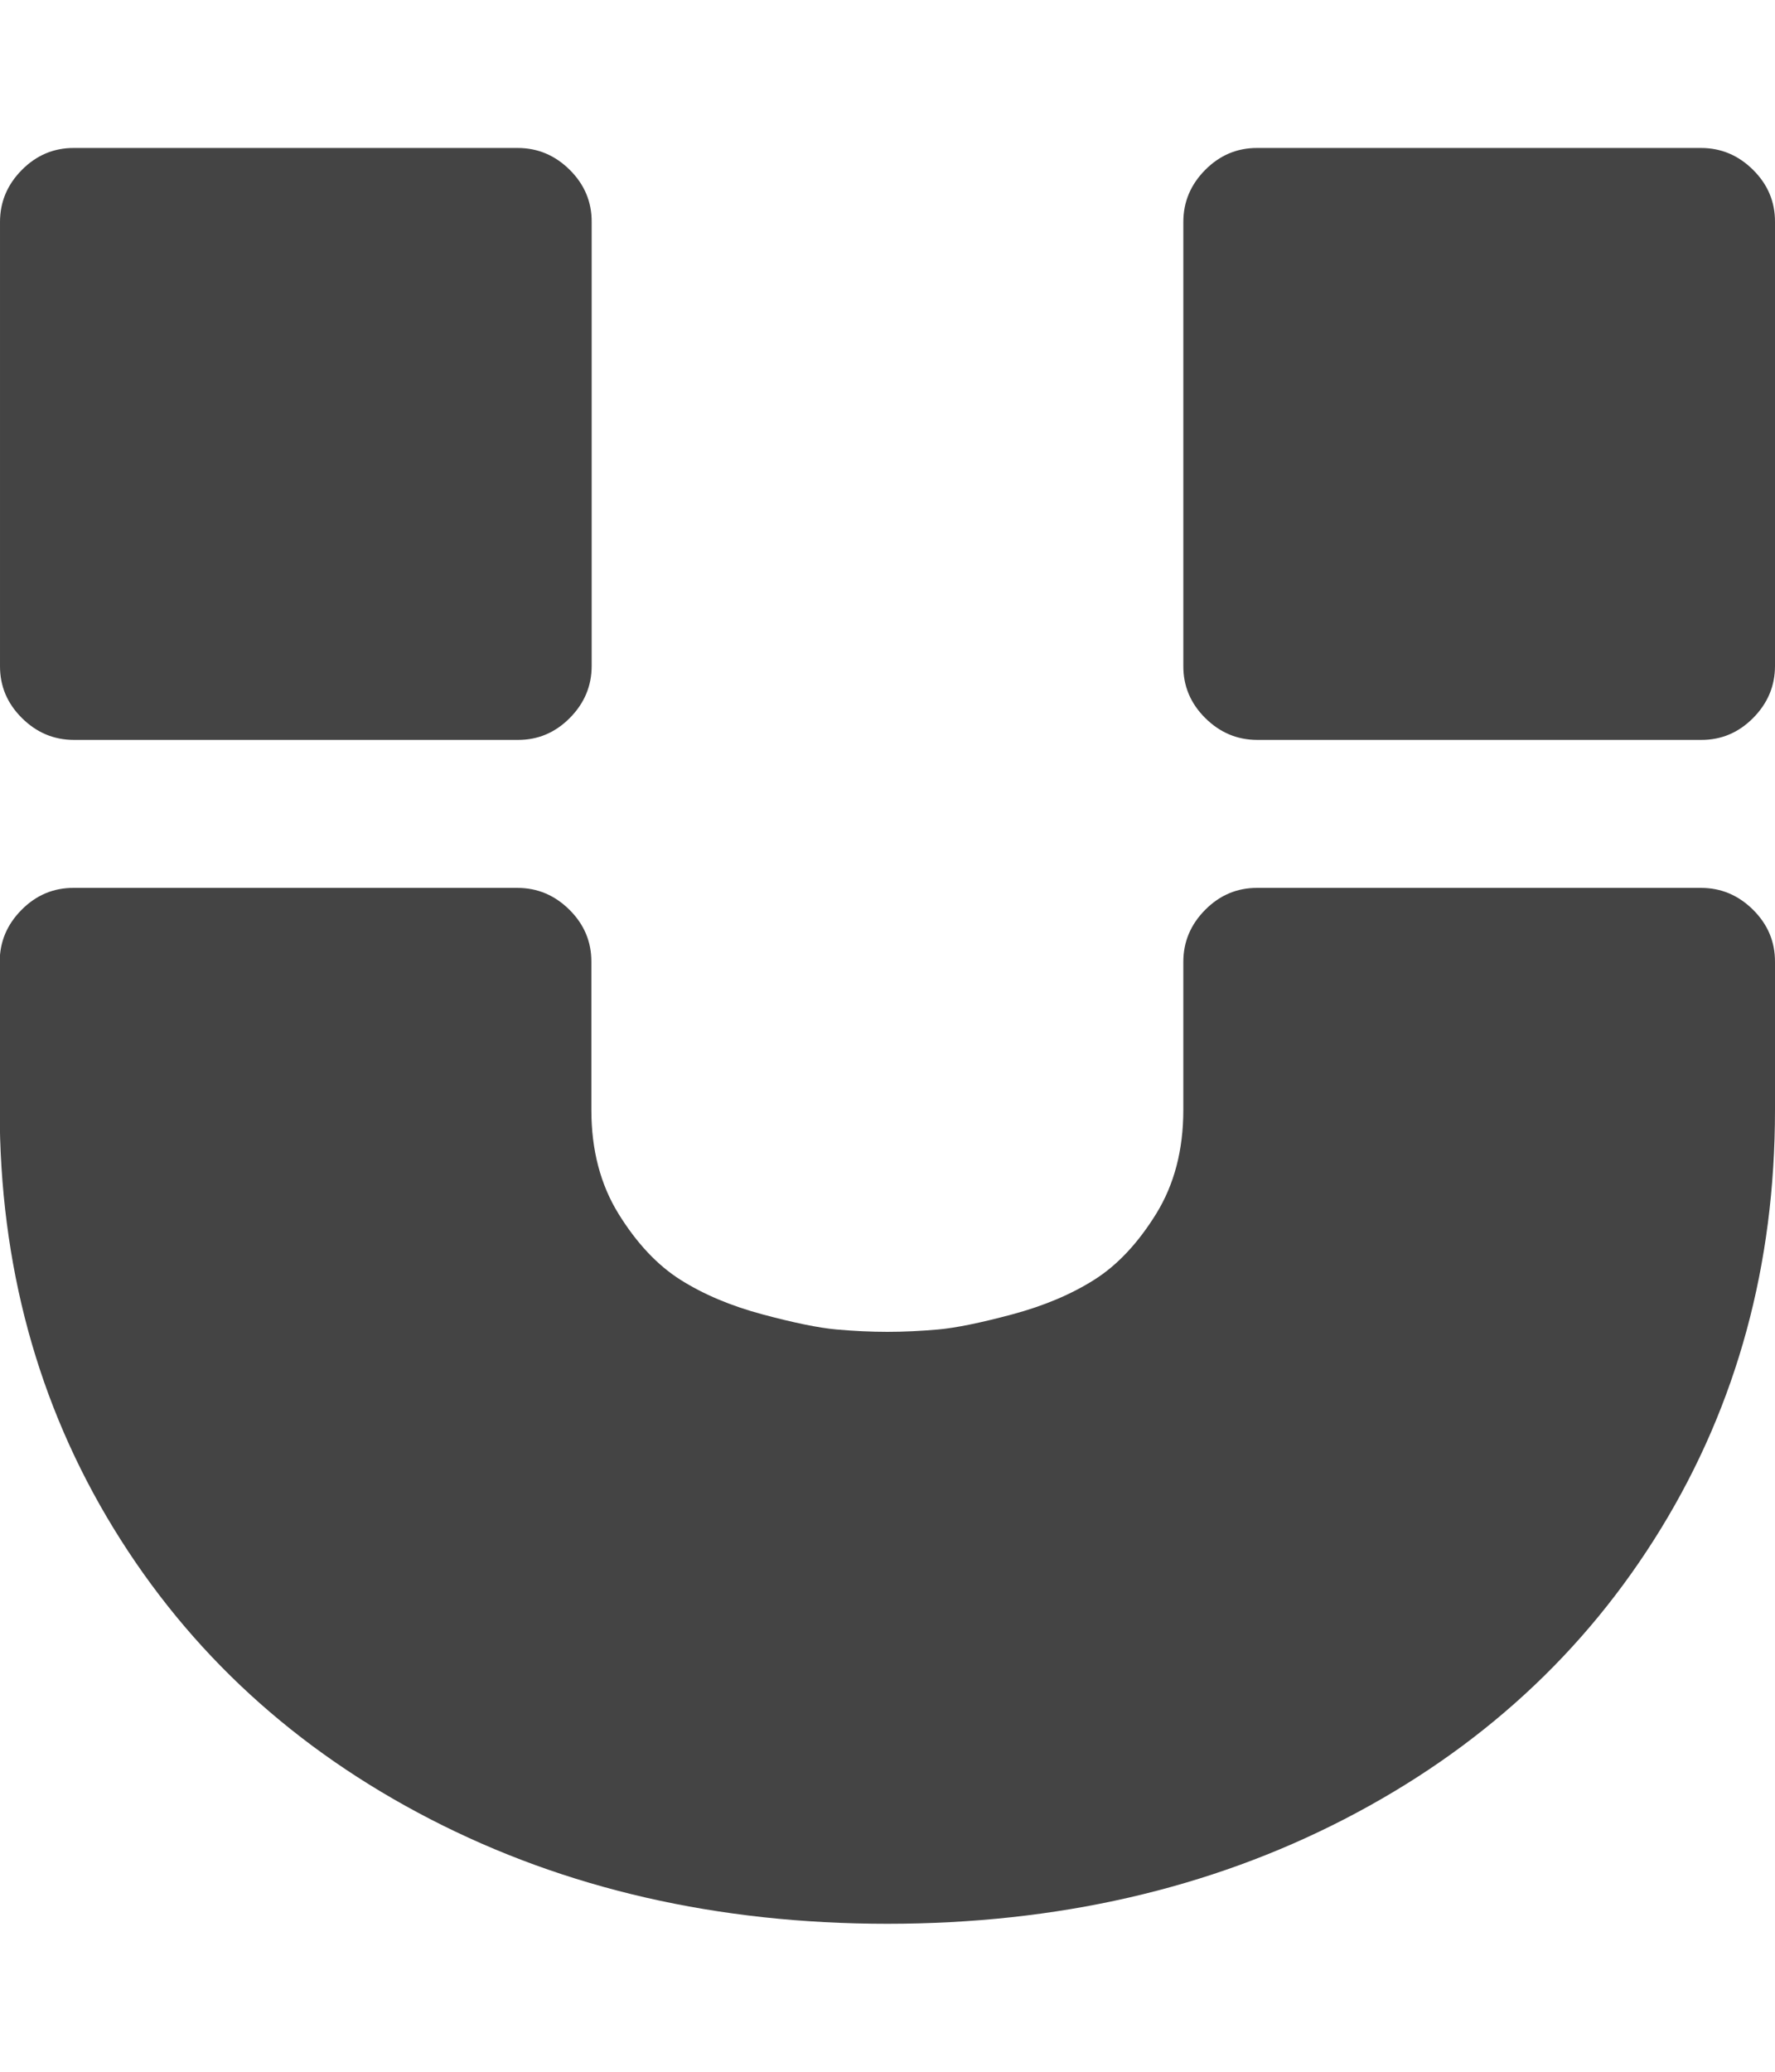 <?xml version="1.0" encoding="utf-8"?>
<!-- Generated by IcoMoon.io -->
<!DOCTYPE svg PUBLIC "-//W3C//DTD SVG 1.1//EN" "http://www.w3.org/Graphics/SVG/1.1/DTD/svg11.dtd">
<svg version="1.1" xmlns="http://www.w3.org/2000/svg" xmlns:xlink="http://www.w3.org/1999/xlink" width="12" height="14" viewBox="0 0 12 14">
<path fill="#444444" d="M12 6.5v1q0 1.57-0.77 2.828t-2.141 1.965-3.090 0.707-3.090-0.707-2.141-1.965-0.77-2.828v-1q0-0.203 0.148-0.352t0.352-0.148h3q0.203 0 0.352 0.148t0.148 0.352v1q0 0.406 0.184 0.703t0.418 0.445 0.555 0.234 0.5 0.102 0.344 0.016 0.344-0.016 0.5-0.102 0.555-0.234 0.418-0.445 0.184-0.703v-1q0-0.203 0.148-0.352t0.352-0.148h3q0.203 0 0.352 0.148t0.148 0.352zM4 1.5v3q0 0.203-0.148 0.352t-0.352 0.148h-3q-0.203 0-0.352-0.148t-0.148-0.352v-3q0-0.203 0.148-0.352t0.352-0.148h3q0.203 0 0.352 0.148t0.148 0.352zM12 1.5v3q0 0.203-0.148 0.352t-0.352 0.148h-3q-0.203 0-0.352-0.148t-0.148-0.352v-3q0-0.203 0.148-0.352t0.352-0.148h3q0.203 0 0.352 0.148t0.148 0.352z"></path>
</svg>
